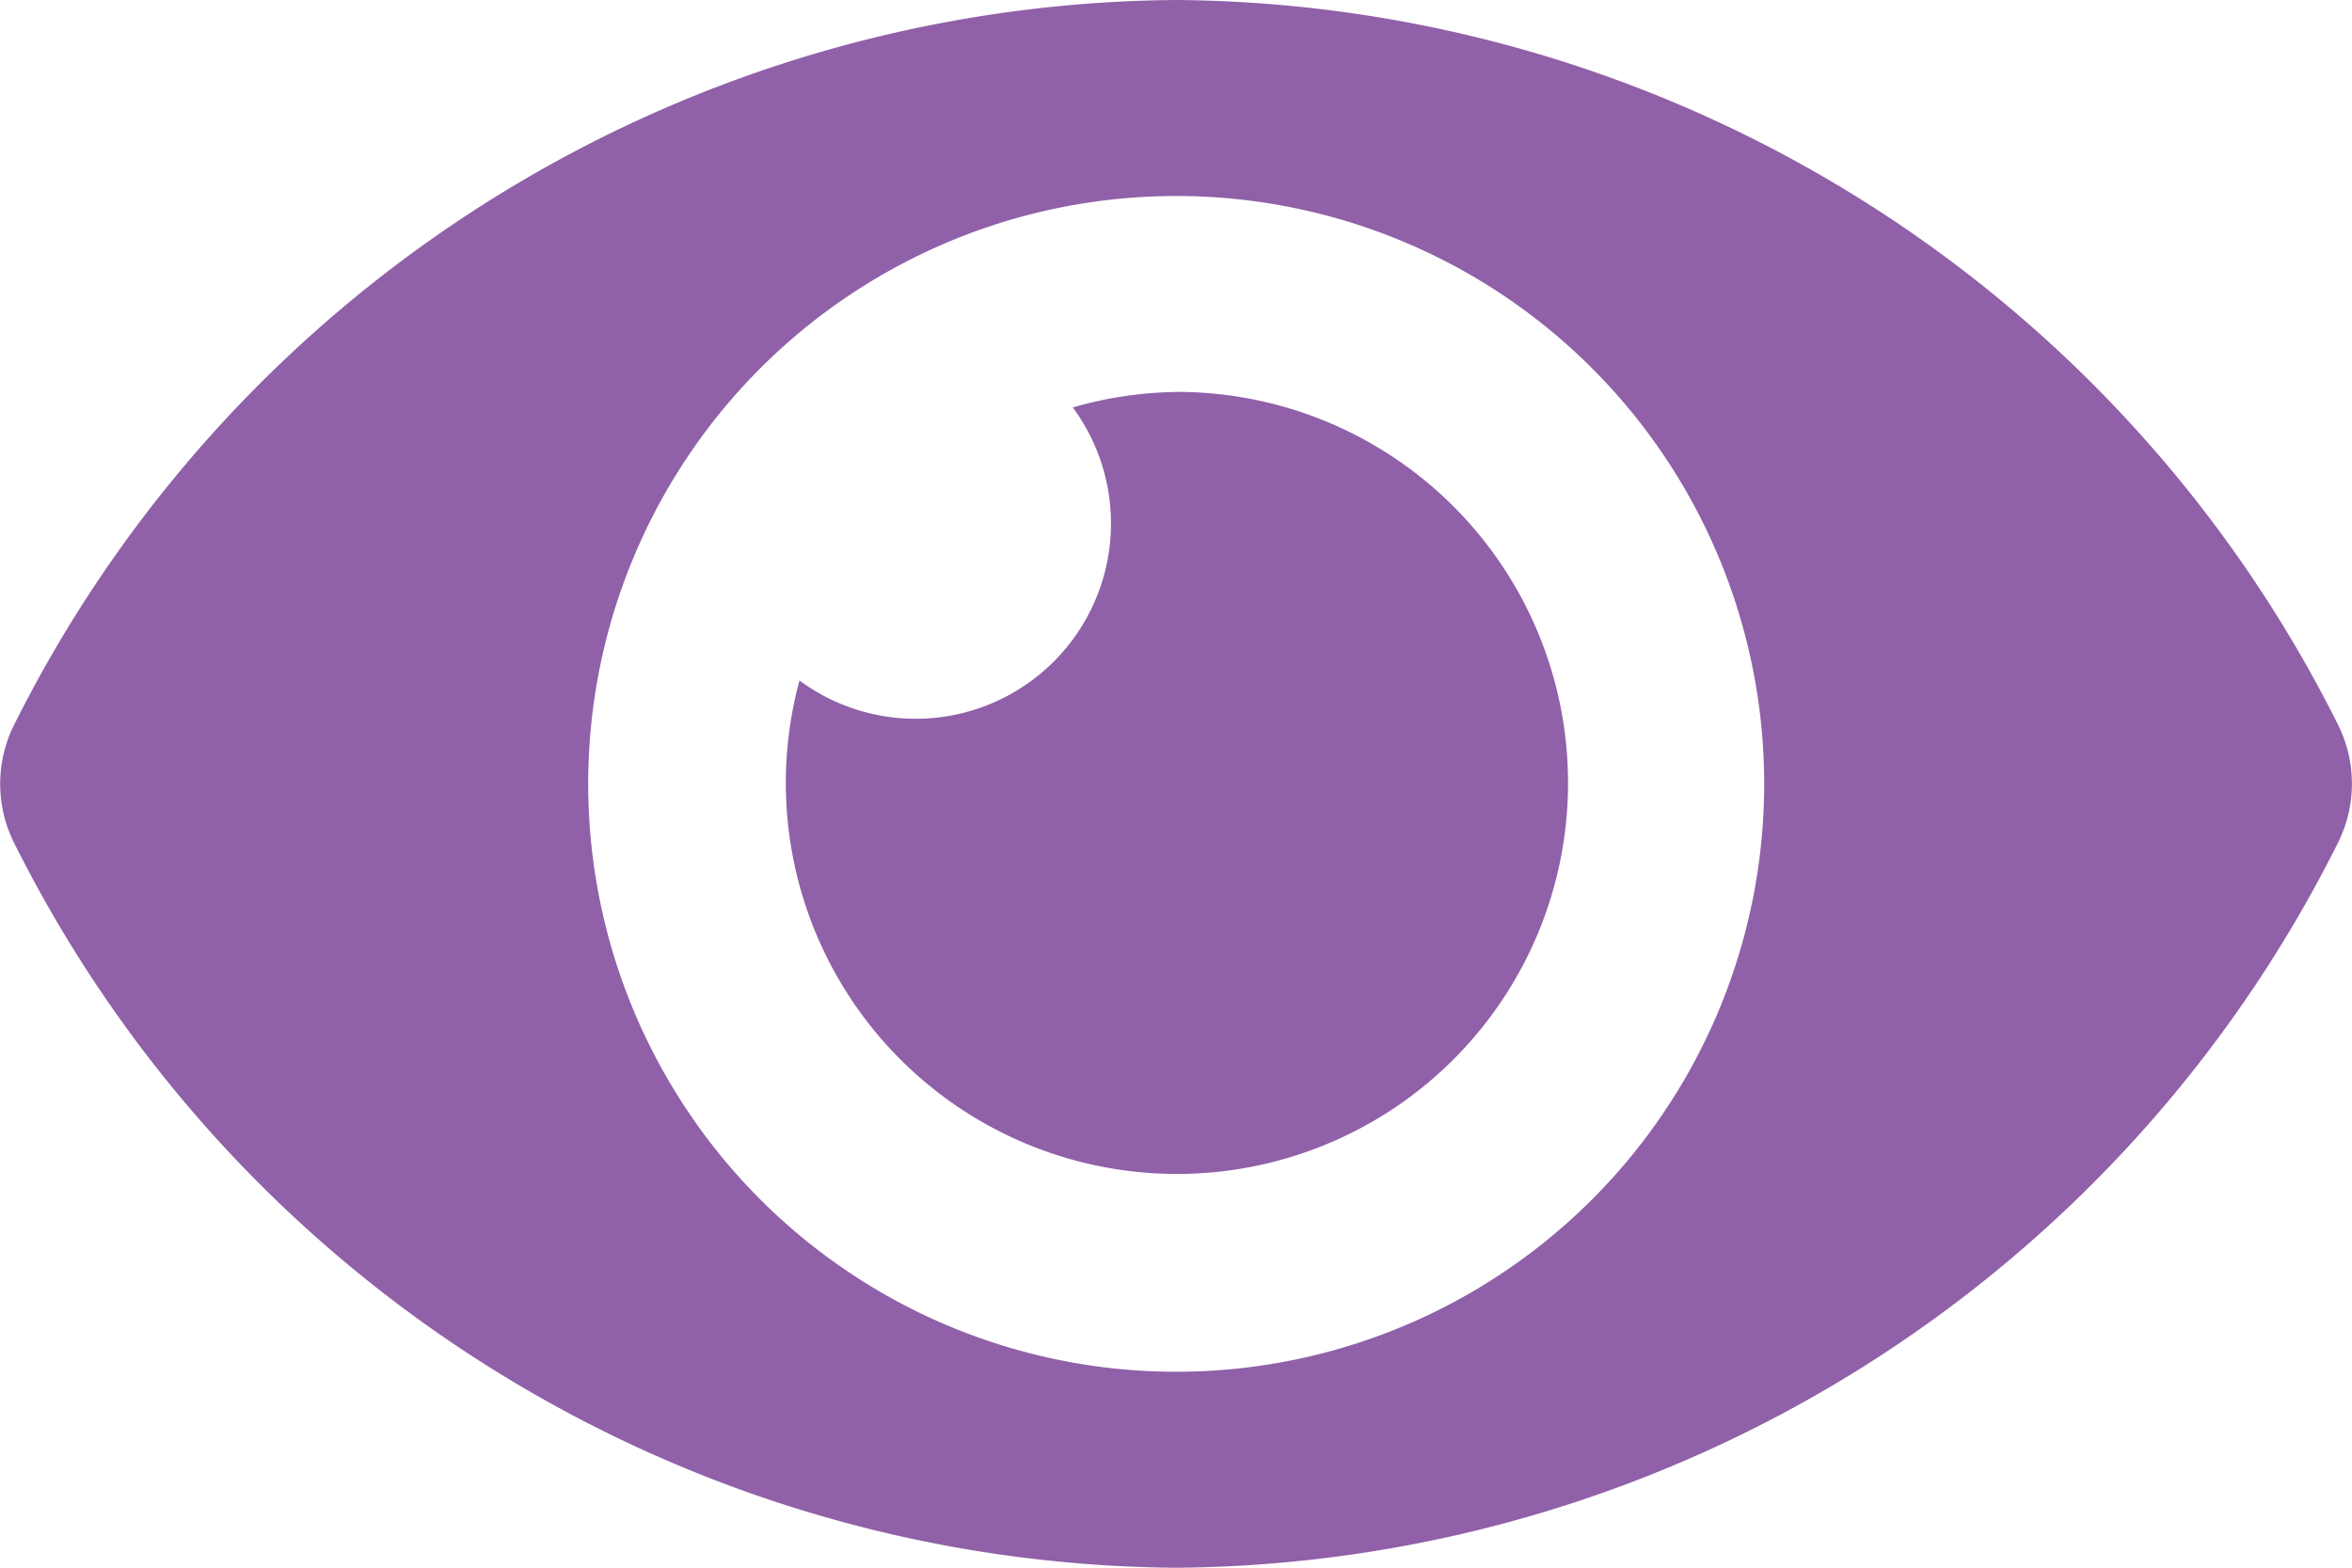 <svg xmlns="http://www.w3.org/2000/svg" width="24.5" height="16.333" viewBox="0 0 24.5 16.333">
  <path id="Icon_awesome-eye" data-name="Icon awesome-eye" d="M24.352,12.046A13.643,13.643,0,0,0,12.25,4.5a13.645,13.645,0,0,0-12.1,7.546,1.376,1.376,0,0,0,0,1.242,13.643,13.643,0,0,0,12.1,7.546,13.645,13.645,0,0,0,12.1-7.546A1.376,1.376,0,0,0,24.352,12.046Zm-12.1,6.746a6.125,6.125,0,1,1,6.125-6.125A6.125,6.125,0,0,1,12.25,18.792Zm0-10.208a4.054,4.054,0,0,0-1.077.161A2.035,2.035,0,0,1,8.328,11.59,4.074,4.074,0,1,0,12.25,8.583Z" transform="translate(0 -4.5)" fill="#9060a8"/>
</svg>
